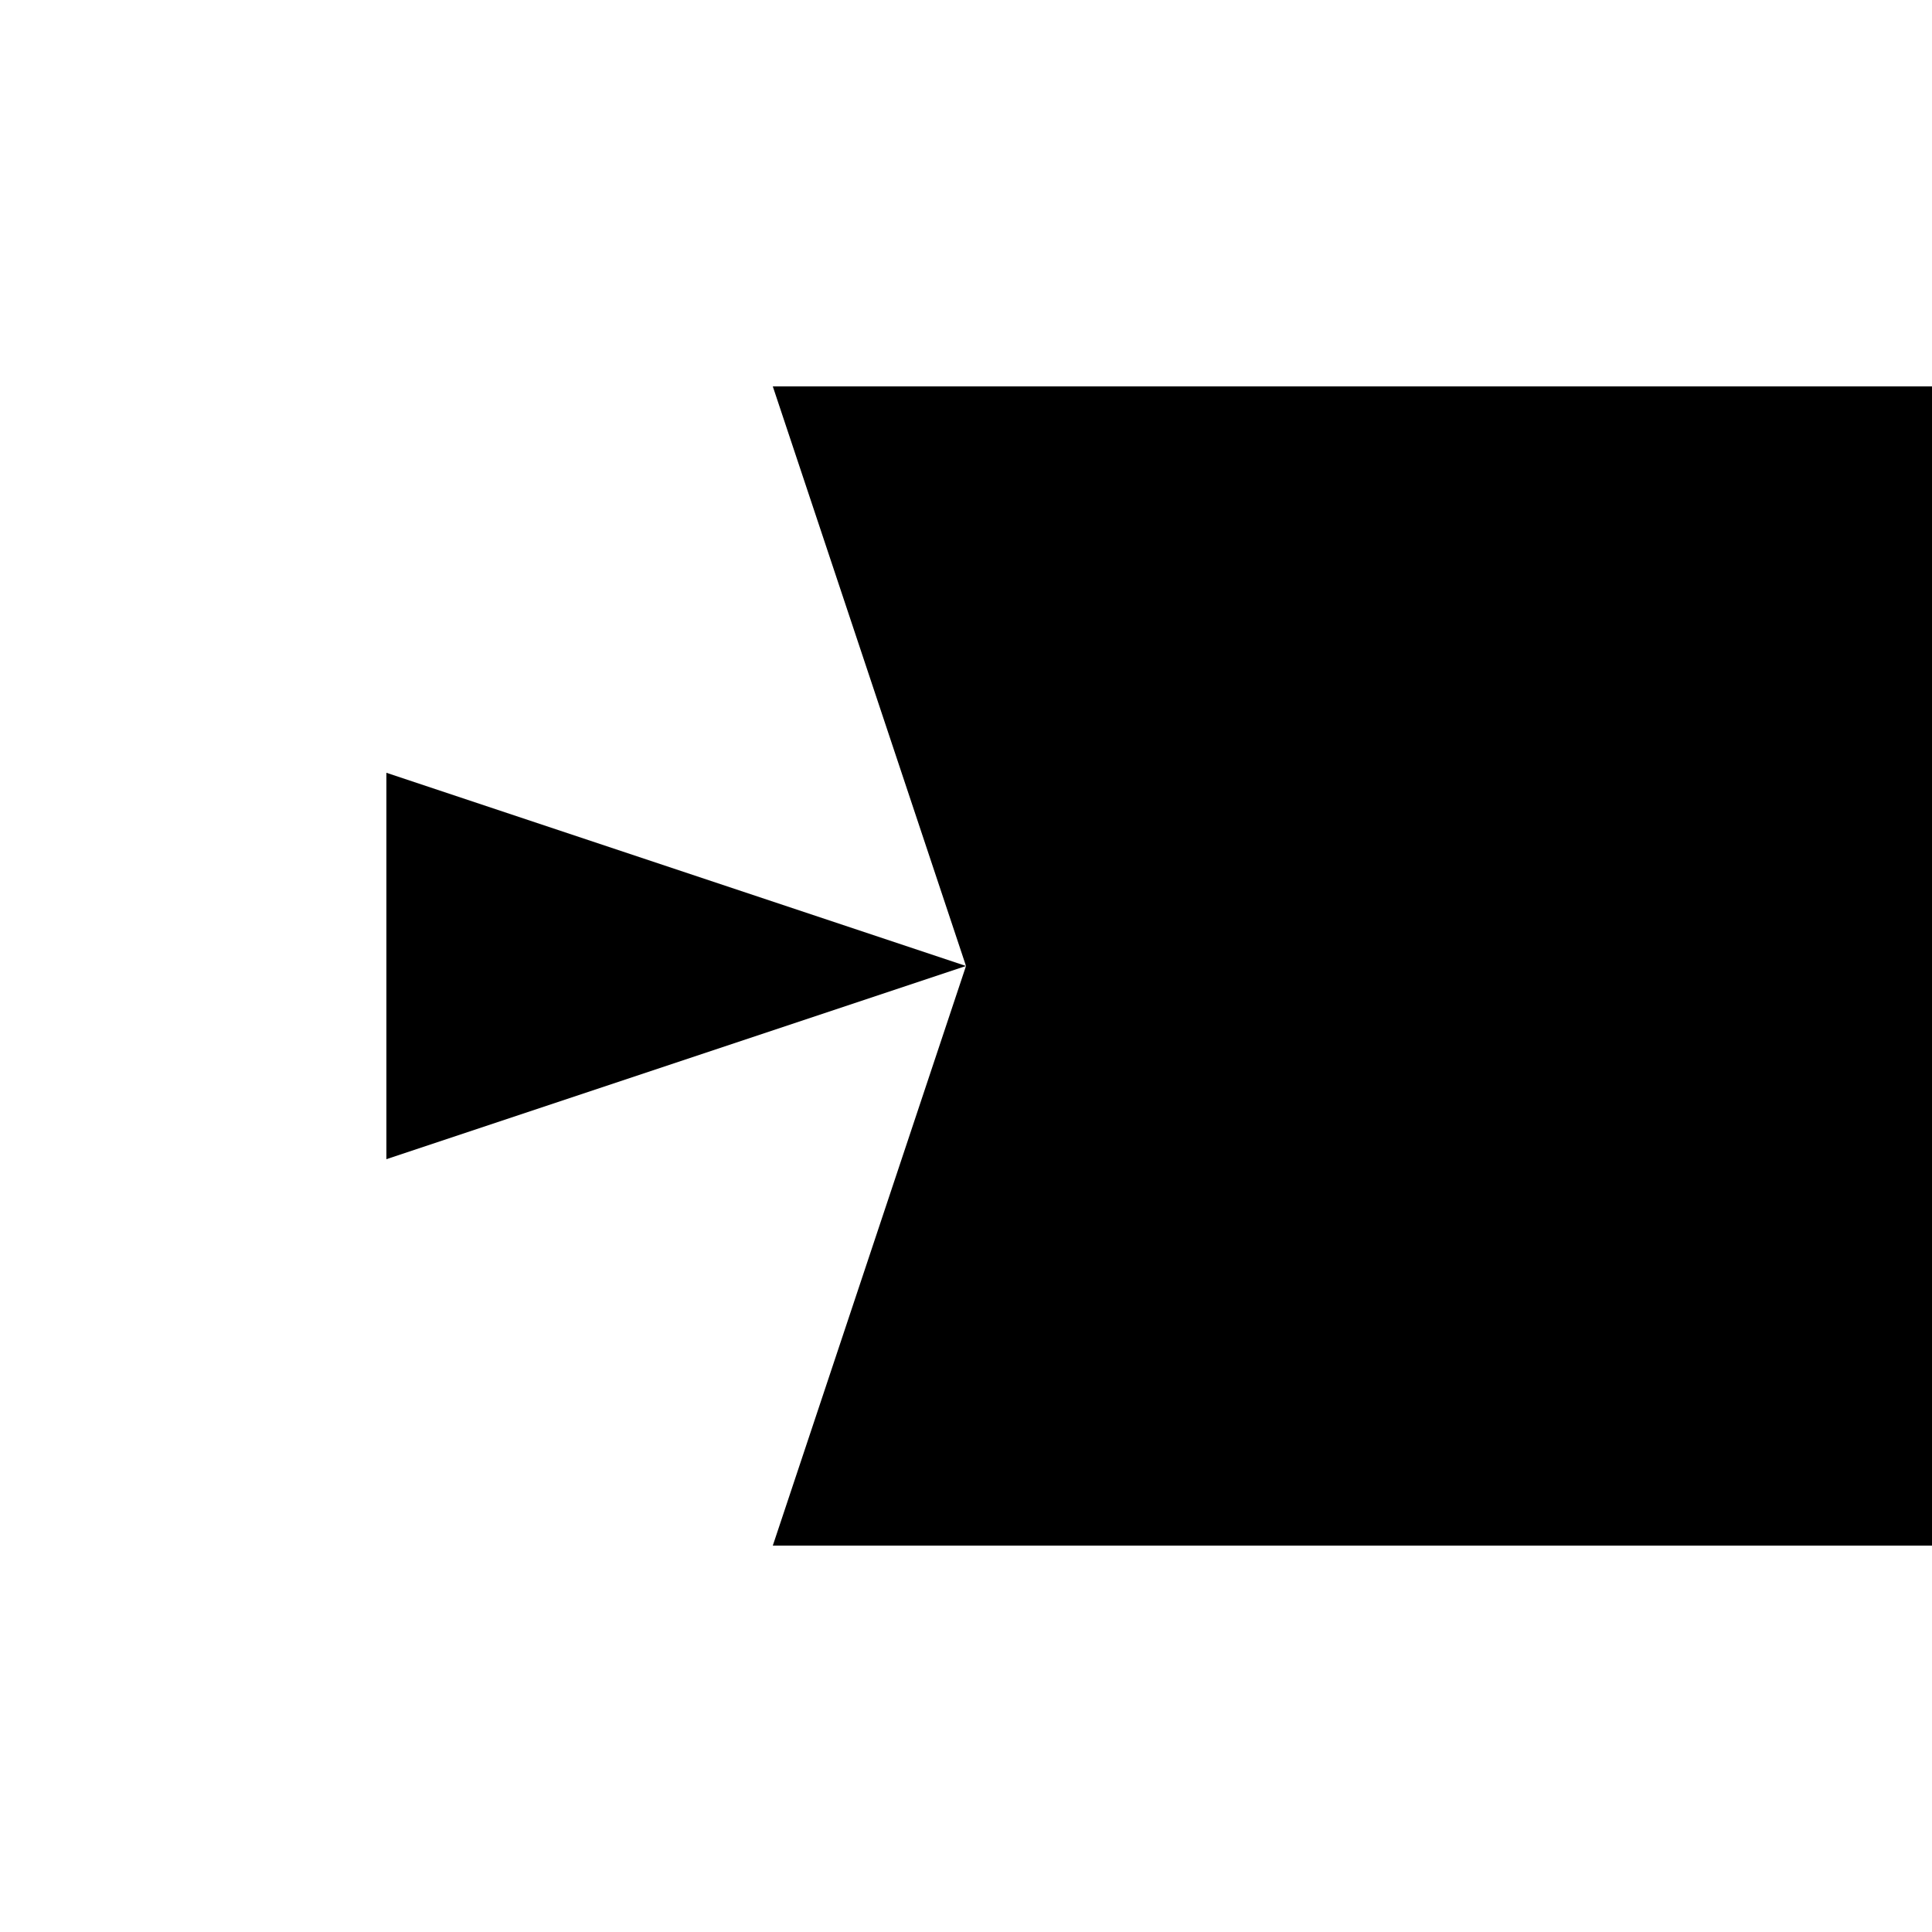 <svg xmlns="http://www.w3.org/2000/svg" viewBox="-100 -100 500 500"><path style="fill:#000000" d="M 0,100 150,150 0,200 0,100 L 100,0 150,0 200,0 450,0 450,300 200,300 150,300 100,300 150,150 100,0"/></svg>
